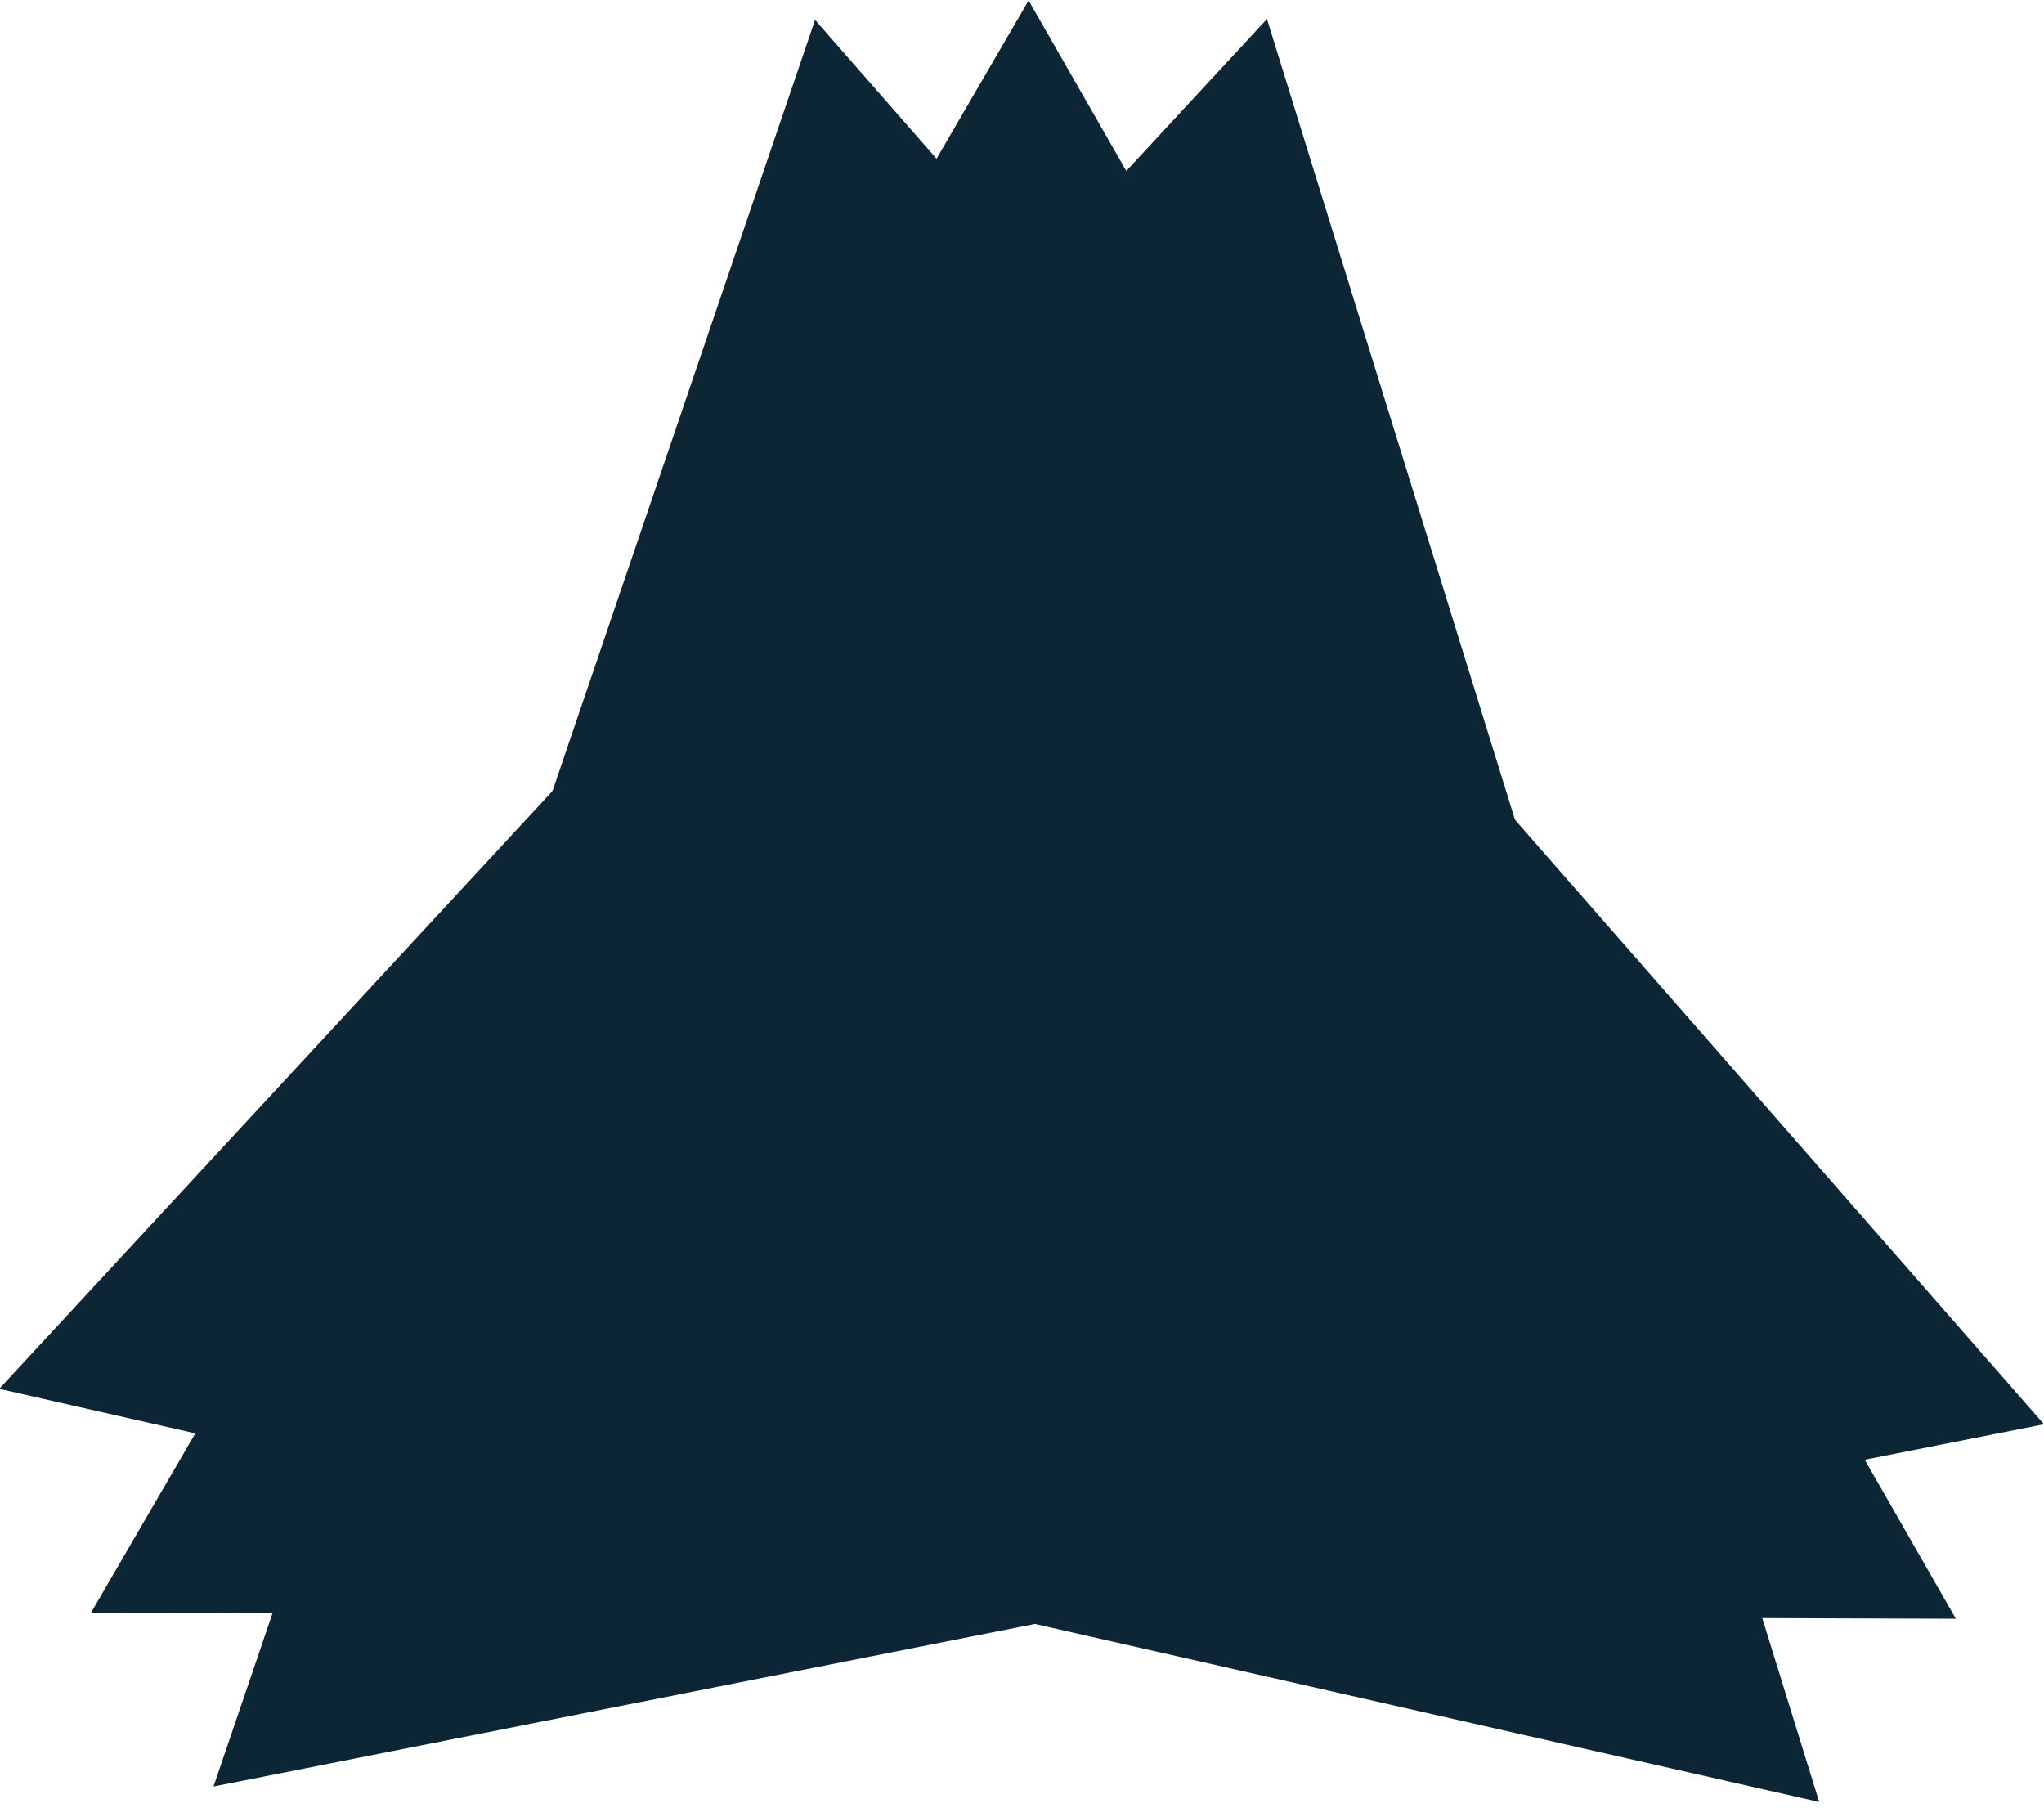 <?xml version="1.0" encoding="UTF-8" standalone="no"?>
<svg
   xmlns:dc="http://purl.org/dc/elements/1.1/"
   xmlns:cc="http://creativecommons.org/ns#"
   xmlns:rdf="http://www.w3.org/1999/02/22-rdf-syntax-ns#"
   xmlns:svg="http://www.w3.org/2000/svg"
   xmlns="http://www.w3.org/2000/svg"
   xmlns:sodipodi="http://sodipodi.sourceforge.net/DTD/sodipodi-0.dtd"
   xmlns:inkscape="http://www.inkscape.org/namespaces/inkscape"
   width="190.015mm"
   height="168.019mm"
   viewBox="0 0 190.015 168.019"
   version="1.1"
   id="svg8"
   inkscape:version="1.0.2 (e86c870879, 2021-01-15, custom)"
   sodipodi:docname="logofooter.svg">
  <defs
     id="defs2">
    <inkscape:perspective
       sodipodi:type="inkscape:persp3d"
       inkscape:vp_x="-16.630952 : -35.287615 : 1"
       inkscape:vp_y="0 : 999.99995 : 0"
       inkscape:vp_z="412.59524 : 118.54869 : 1"
       inkscape:persp3d-origin="105 : -29.981066 : 1"
       id="perspective50" />
  </defs>
  <sodipodi:namedview
     id="base"
     pagecolor="#ffffff"
     bordercolor="#666666"
     borderopacity="1.0"
     inkscape:pageopacity="0.0"
     inkscape:pageshadow="2"
     inkscape:zoom="0.98994948"
     inkscape:cx="593.06207"
     inkscape:cy="253.42844"
     inkscape:document-units="mm"
     inkscape:current-layer="layer1"
     inkscape:document-rotation="0"
     showgrid="false"
     inkscape:window-width="1920"
     inkscape:window-height="1017"
     inkscape:window-x="-8"
     inkscape:window-y="-8"
     inkscape:window-maximized="1"
     inkscape:snap-intersection-paths="true"
     inkscape:snap-smooth-nodes="false"
     inkscape:object-nodes="false" />
  <g
     inkscape:label="Layer 1"
     inkscape:groupmode="layer"
     id="layer1"
     transform="translate(-5.345,-48.109)">
    <path
       sodipodi:type="star"
       style="fill:#0d2636;fill-opacity:1;stroke-width:0.265"
       id="path68"
       sodipodi:sides="3"
       sodipodi:cx="80.508926"
       sodipodi:cy="40.821426"
       sodipodi:r1="80.331276"
       sodipodi:r2="40.165642"
       sodipodi:arg1="1.5707963"
       sodipodi:arg2="2.6179939"
       inkscape:flatsided="true"
       inkscape:rounded="0"
       inkscape:randomized="0"
       d="M 80.509,121.153 10.94,0.656 l 139.138,-3.73e-6 z"
       inkscape:transform-center-x="-9.7056869"
       inkscape:transform-center-y="-16.153077"
       transform="matrix(-1.223,0.242,-0.242,-1.223,208.897,178.645)" />
    <path
       sodipodi:type="star"
       style="fill:#0d2636;fill-opacity:1;stroke-width:0.265"
       id="path68-6"
       sodipodi:sides="3"
       sodipodi:cx="80.508926"
       sodipodi:cy="40.771351"
       sodipodi:r1="80.331276"
       sodipodi:r2="40.165642"
       sodipodi:arg1="1.5707963"
       sodipodi:arg2="2.6179939"
       inkscape:flatsided="true"
       inkscape:rounded="0"
       inkscape:randomized="0"
       inkscape:transform-center-x="0.15162114"
       inkscape:transform-center-y="-24.901901"
       d="M 80.509,121.103 10.94,0.606 l 139.138,-3.72e-6 z"
       transform="matrix(-1.246,-0.004,0.004,-1.246,200.796,199.367)" />
    <path
       sodipodi:type="star"
       style="fill:#0d2636;fill-opacity:1;stroke-width:0.265"
       id="path68-6-5"
       sodipodi:sides="3"
       sodipodi:cx="80.508926"
       sodipodi:cy="40.771351"
       sodipodi:r1="80.331276"
       sodipodi:r2="40.165642"
       sodipodi:arg1="1.5707963"
       sodipodi:arg2="2.6179939"
       inkscape:flatsided="true"
       inkscape:rounded="0"
       inkscape:randomized="0"
       inkscape:transform-center-x="11.096009"
       inkscape:transform-center-y="-14.801372"
       transform="matrix(-1.216,-0.276,0.276,-1.216,187.599,219.357)"
       d="M 80.509,121.103 10.94,0.606 l 139.138,-3.72e-6 z" />
  </g>
</svg>
